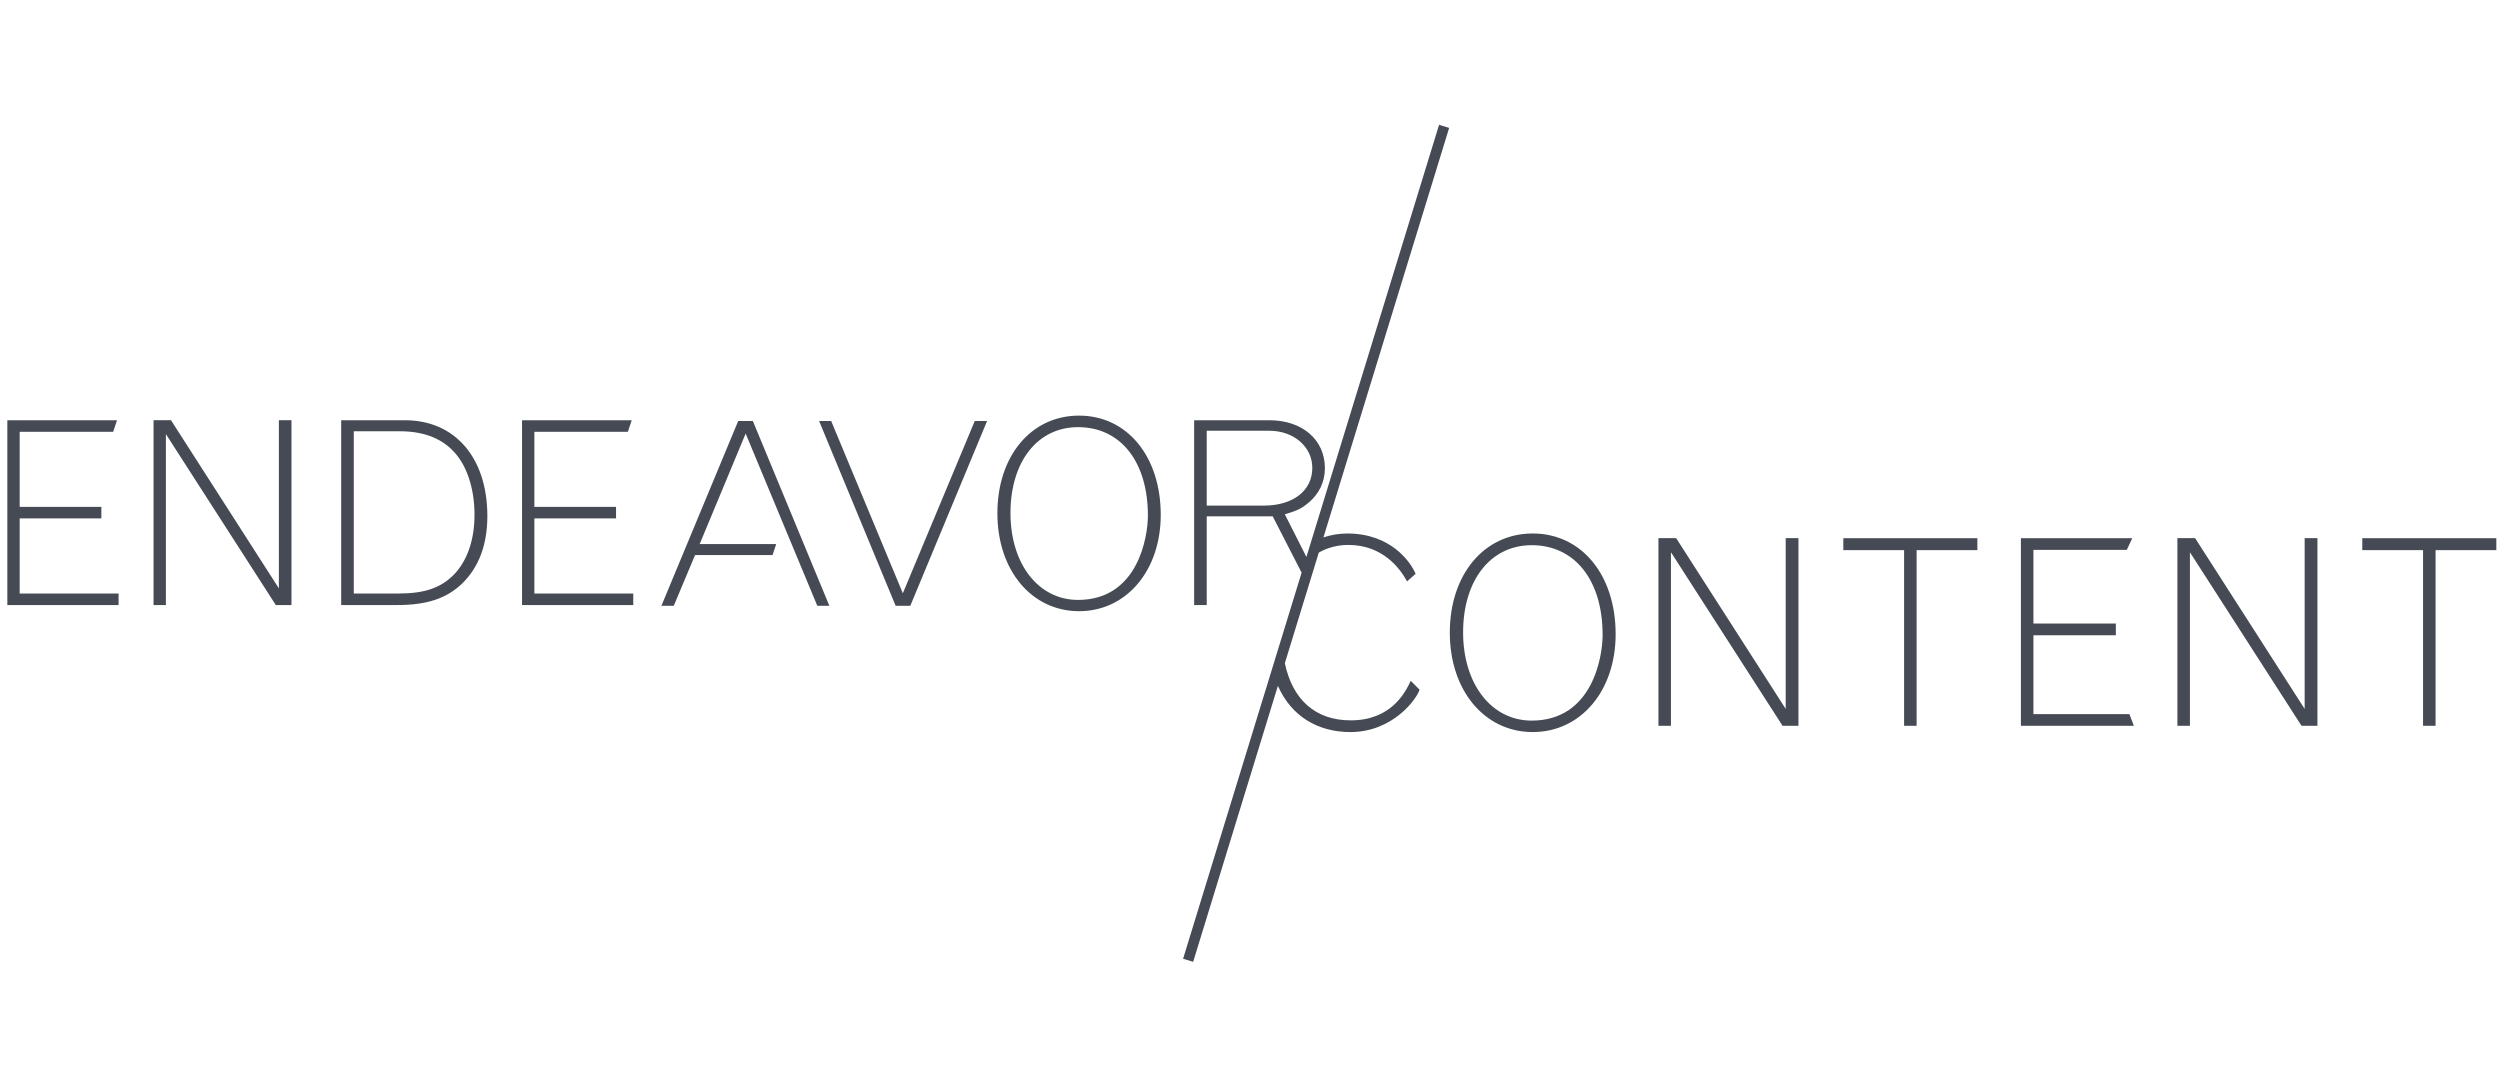 <?xml version="1.0" encoding="UTF-8"?>
<svg width="681px" height="295px" viewBox="0 0 681 295" version="1.1" xmlns="http://www.w3.org/2000/svg" xmlns:xlink="http://www.w3.org/1999/xlink">
    <!-- Generator: Sketch 64 (93537) - https://sketch.com -->
    <title>Endeavor_logo</title>
    <desc>Created with Sketch.</desc>
    <g id="Endeavor_logo" stroke="none" stroke-width="1" fill="none" fill-rule="evenodd">
        <path d="M392.002,34 L394.748,34.838 L360.503,146.394 C362.523,145.707 364.692,145.323 367.008,145.323 C378.8,145.323 384.199,152.978 385.616,156.312 L385.616,156.312 L383.277,158.369 C381.572,155.178 376.884,148.443 367.289,148.443 C364.296,148.443 361.598,149.189 359.238,150.526 L359.238,150.526 L349.991,180.657 C352.096,190.627 358.35,196.225 367.933,196.225 C379.011,196.225 382.848,188.566 384.273,185.45 L384.273,185.45 L386.685,187.857 C385.978,190.339 379.437,199.415 367.863,199.415 C359.06,199.415 351.786,195.198 348.1,186.82 L348.1,186.82 L325.019,262 L322.274,261.162 L354.557,155.994 L346.694,140.656 L328.715,140.656 L328.715,164.816 L325.285,164.816 L325.285,114.472 L345.788,114.472 C354.742,114.472 360.903,119.778 360.903,127.529 C360.903,131.232 359.363,134.511 356.422,136.956 C354.601,138.492 353.343,139.119 349.987,140.098 L349.987,140.098 L355.867,151.711 L392.002,34 Z M417.516,145.321 C430.8,145.321 440.102,156.594 440.102,172.757 C440.102,188.214 430.589,199.413 417.516,199.413 C404.374,199.413 394.927,188.07 394.927,172.332 C394.927,156.521 404.233,145.321 417.516,145.321 Z M538.633,146.599 L538.633,149.859 L522.086,149.859 L522.086,197.715 L518.675,197.715 L518.675,149.859 L502.12,149.859 L502.12,146.599 L538.633,146.599 Z M580.833,146.598 L579.338,149.788 L553.907,149.788 L553.907,169.853 L576.356,169.853 L576.356,173.04 L553.907,173.04 L553.907,194.523 L580.049,194.523 L581.262,197.713 L550.496,197.713 L550.496,146.598 L580.833,146.598 Z M680,146.598 L680,149.858 L663.449,149.858 L663.449,197.713 L660.038,197.713 L660.038,149.858 L643.487,149.858 L643.487,146.598 L680,146.598 Z M456.586,146.596 L486.424,193.104 L486.424,146.596 L489.902,146.596 L489.902,197.712 L485.573,197.712 L455.165,150.426 L455.165,197.712 L451.757,197.712 L451.757,146.596 L456.586,146.596 Z M597.953,146.596 L627.787,193.104 L627.787,146.596 L631.269,146.596 L631.269,197.712 L626.94,197.712 L596.532,150.426 L596.532,197.712 L593.124,197.712 L593.124,146.596 L597.953,146.596 Z M417.231,148.511 C406.009,148.511 398.55,158.082 398.55,172.262 C398.55,186.367 406.294,196.293 417.231,196.293 C433.856,196.293 436.553,178.783 436.553,172.971 C436.553,158.082 429.02,148.511 417.231,148.511 Z M293.936,113.213 C307.02,113.213 316.185,124.316 316.185,140.235 C316.185,155.456 306.813,166.489 293.936,166.489 C280.989,166.489 271.687,155.319 271.687,139.818 C271.687,124.246 280.853,113.213 293.936,113.213 Z M205.077,114.679 L225.924,165.027 L222.638,165.027 L203.116,118.102 L190.591,148.196 L211.441,148.196 L210.442,151.202 L189.333,151.202 L183.528,165.027 L180.164,165.027 L201.088,114.679 L205.077,114.679 Z M226.412,114.679 L245.934,161.604 L265.526,114.679 L268.882,114.679 L247.962,165.027 L243.977,165.027 L223.123,114.679 L226.412,114.679 Z M46.583,114.471 L75.969,160.277 L75.969,114.471 L79.399,114.471 L79.399,164.815 L75.129,164.815 L45.184,118.241 L45.184,164.815 L41.824,164.815 L41.824,114.471 L46.583,114.471 Z M110.293,114.472 C123.939,114.472 132.756,124.667 132.756,140.585 C132.756,148.336 130.444,154.48 125.966,158.882 C121.697,162.999 116.383,164.816 108.125,164.816 L108.125,164.816 L92.939,164.816 L92.939,114.472 Z M31.878,114.472 L30.831,117.615 L5.36,117.615 L5.36,138.071 L27.609,138.071 L27.609,141.214 L5.36,141.214 L5.36,161.674 L32.3,161.674 L32.3,164.813 L2,164.813 L2,114.472 L31.878,114.472 Z M172.08,114.472 L171.033,117.615 L145.562,117.615 L145.562,138.071 L167.81,138.071 L167.81,141.214 L145.562,141.214 L145.562,161.674 L172.502,161.674 L172.502,164.813 L142.202,164.813 L142.202,114.472 L172.08,114.472 Z M293.655,116.355 C282.603,116.355 275.254,125.782 275.254,139.748 C275.254,153.643 282.88,163.417 293.655,163.417 C310.028,163.417 312.688,146.169 312.688,140.445 C312.688,125.782 305.27,116.355 293.655,116.355 Z M108.824,117.474 L96.369,117.474 L96.369,161.674 L108.543,161.674 C115.68,161.674 120.091,160.137 123.658,156.508 C127.295,152.734 129.256,147.01 129.256,140.238 C129.256,132.905 127.084,126.484 123.31,122.713 C119.88,119.22 115.121,117.474 108.824,117.474 L108.824,117.474 Z M345.788,117.337 L328.715,117.337 L328.715,137.727 L344.249,137.727 C352.226,137.727 357.473,133.673 357.473,127.458 C357.473,121.731 352.433,117.337 345.788,117.337 L345.788,117.337 Z" id="Combined-Shape" fill="#454A54"></path>
    </g>
</svg>
